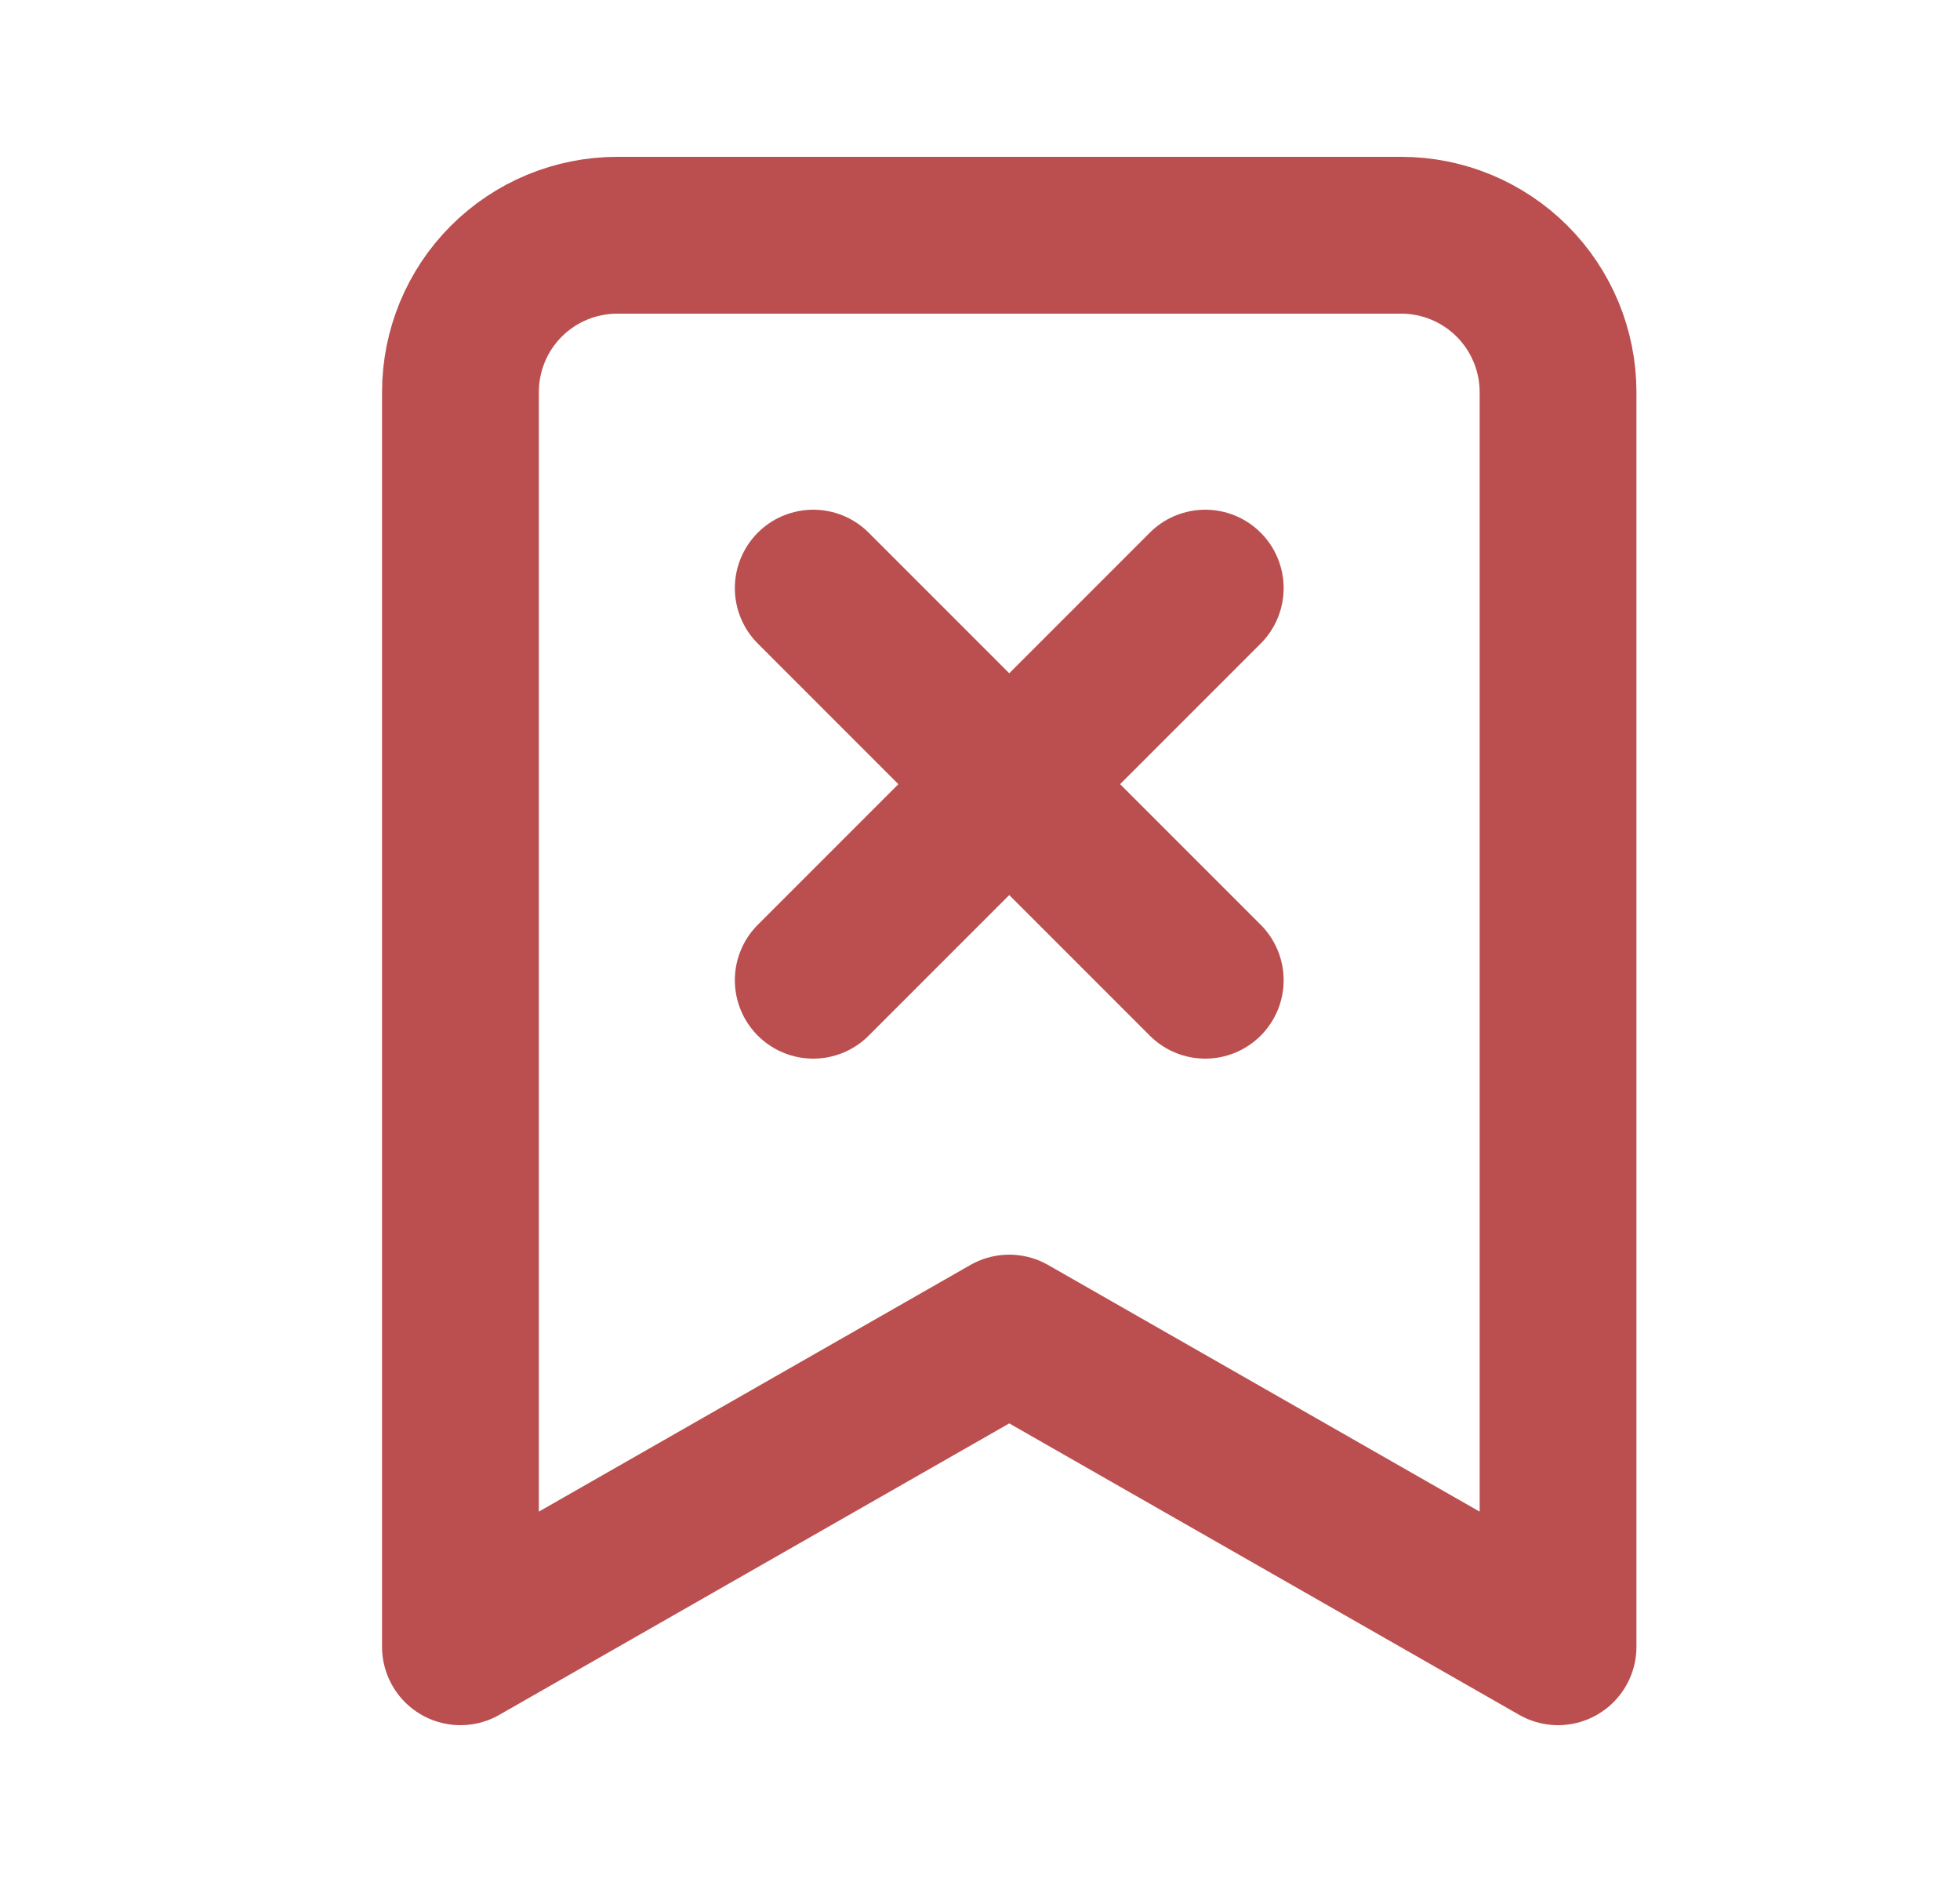 <svg width="25" height="24" viewBox="0 0 25 24" fill="none" xmlns="http://www.w3.org/2000/svg">
<path d="M19.873 21L12.873 17L5.873 21V5C5.873 4.47 6.083 3.961 6.458 3.586C6.833 3.211 7.342 3 7.873 3H17.873C18.403 3 18.912 3.211 19.287 3.586C19.662 3.961 19.873 4.47 19.873 5V21Z" stroke="#BB4F4F" stroke-width="2" stroke-linecap="round" stroke-linejoin="round"/>
<path d="M15.373 7.5L10.373 12.5" stroke="#BB4F4F" stroke-width="2" stroke-linecap="round" stroke-linejoin="round"/>
<path d="M10.373 7.5L15.373 12.5" stroke="#BB4F4F" stroke-width="2" stroke-linecap="round" stroke-linejoin="round"/>
</svg>
